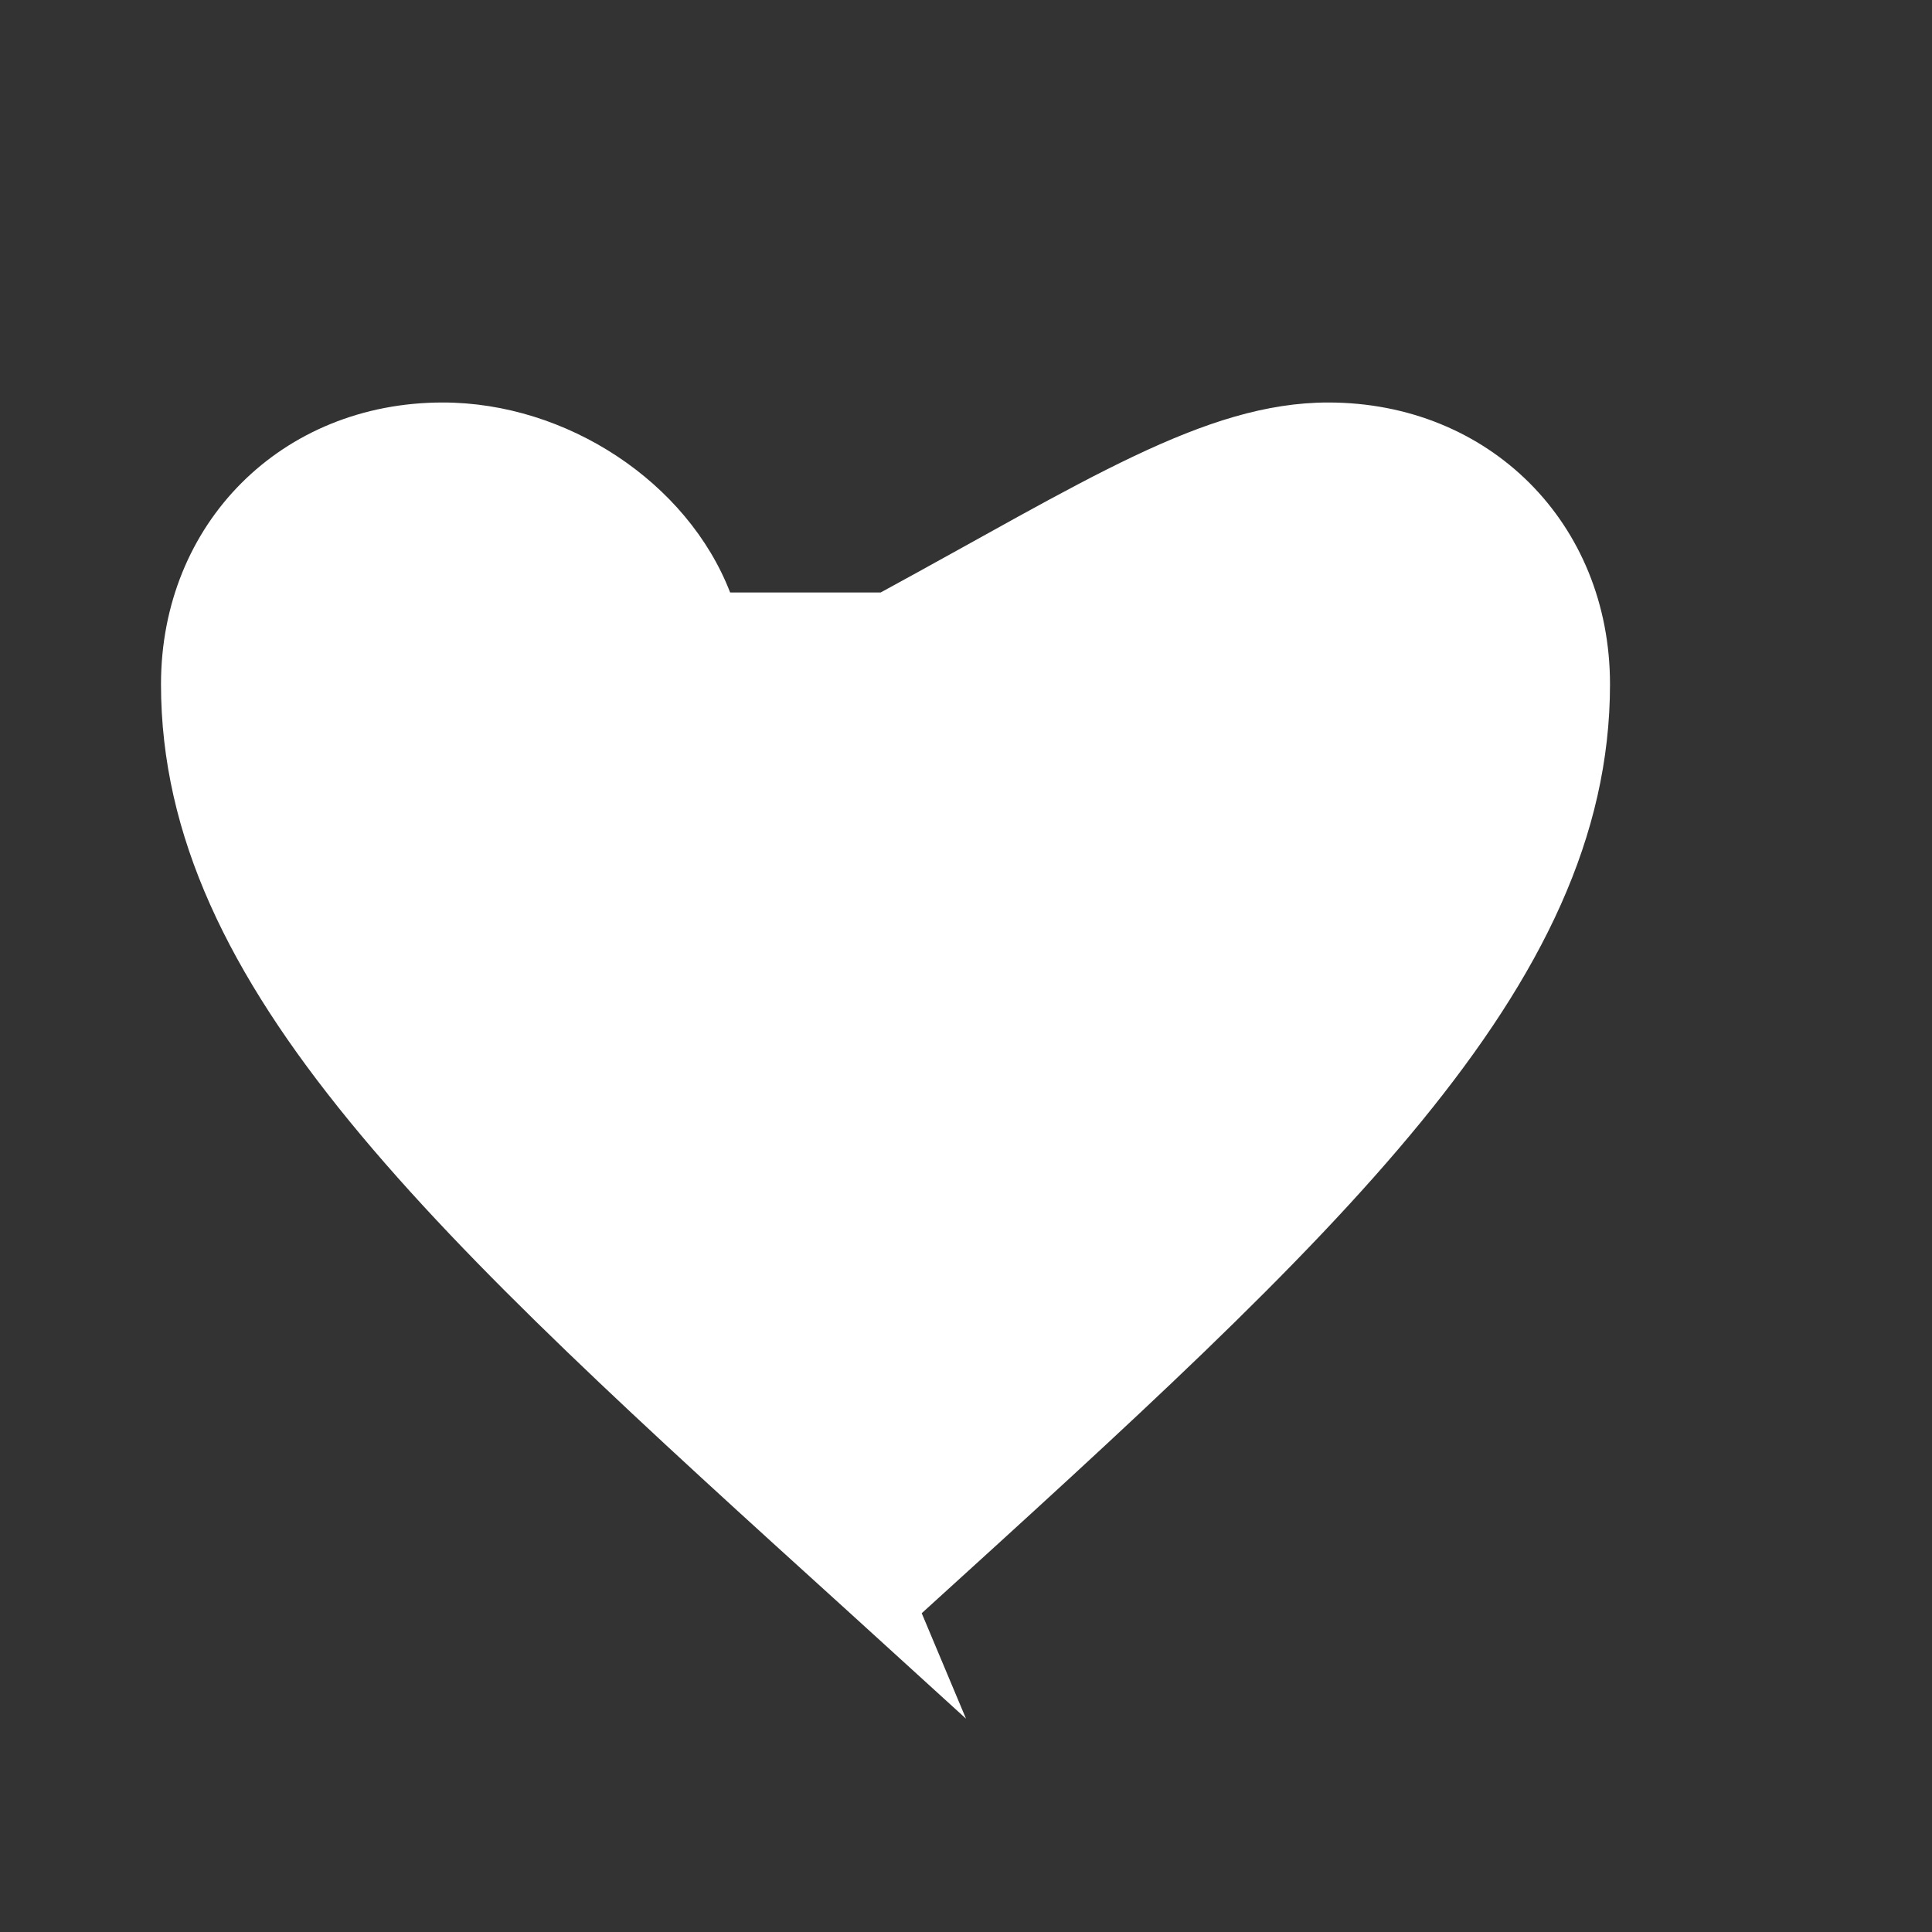 
<svg xmlns="http://www.w3.org/2000/svg" width="24" height="24" fill="white" viewBox="0 0 24 24">
  <rect x="0" y="0" width="24" height="24" fill="#333333" stroke="none"/>
  <path d="M12 21.35l-1.45-1.32C5.4 15.36 2 12.28 2 8.5 2 
           6.5 3.5 5 5.5 5c1.54 0 3.04.99 
           3.57 2.36h1.87C13.46 5.99 14.96 5 
           16.5 5 18.5 5 20 6.5 20 
           8.5c0 3.78-3.4 6.86-8.55 
           11.54L12 21.35z"/>
</svg>
